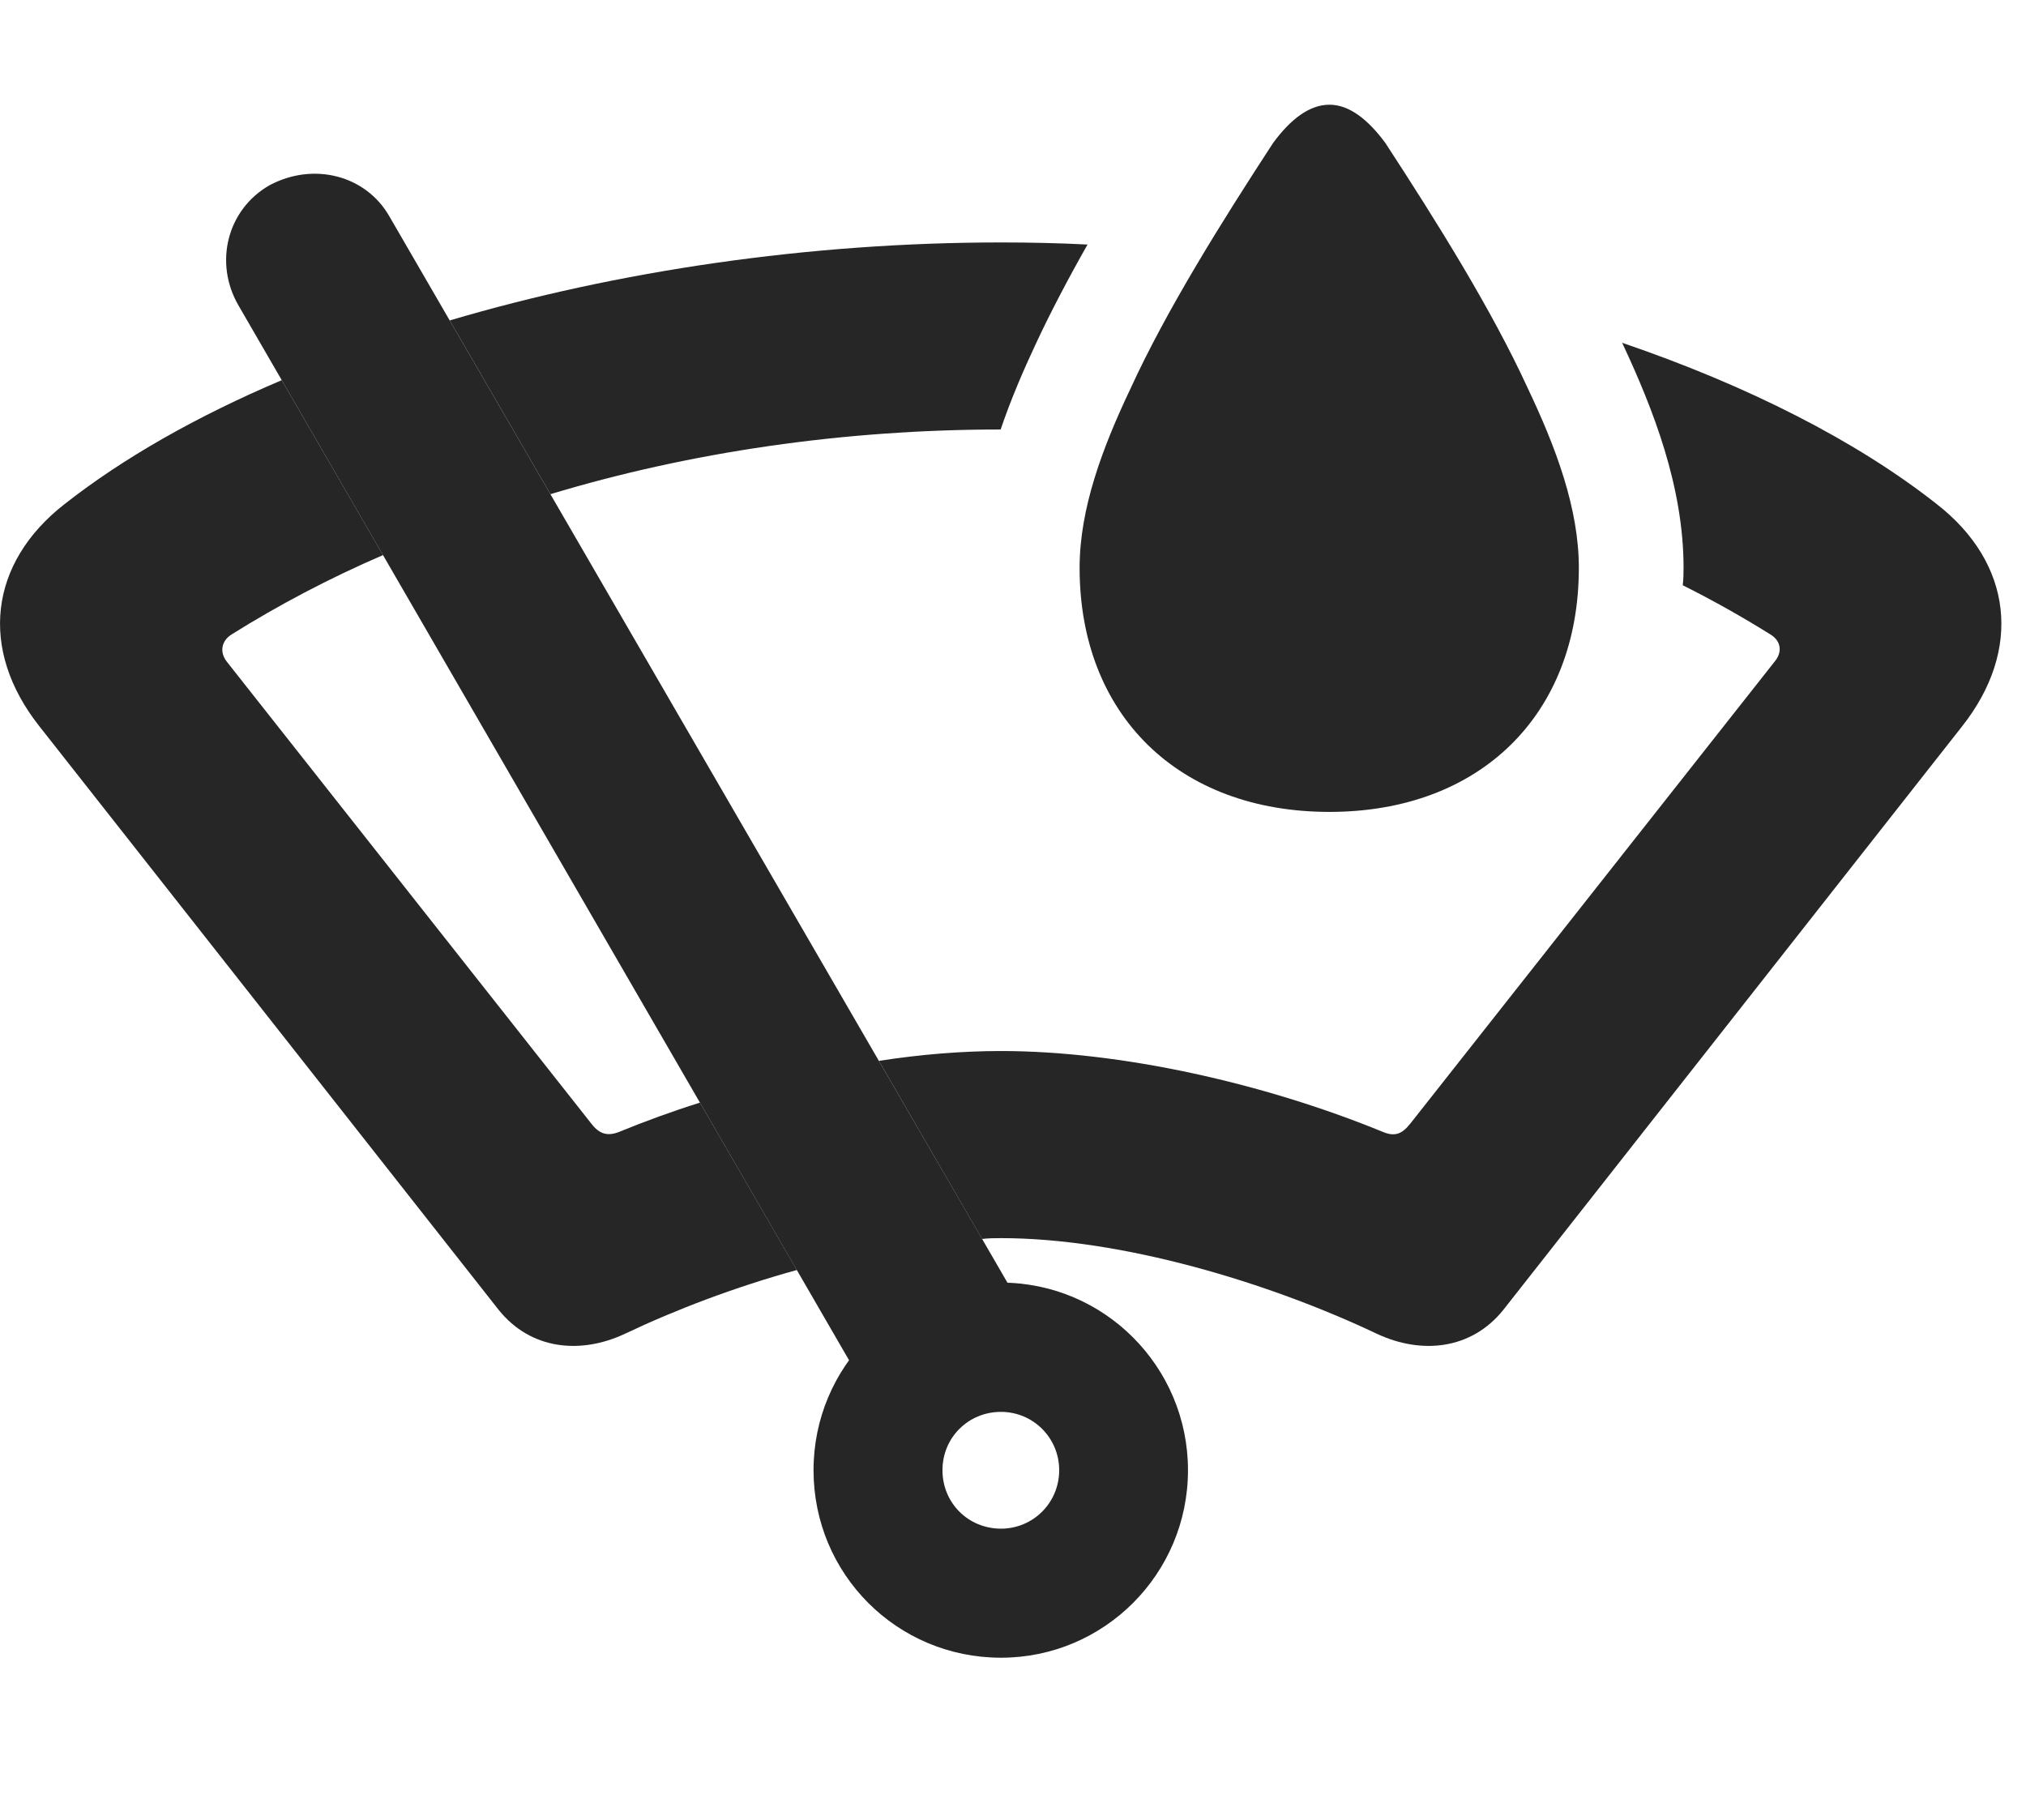 <?xml version="1.0" encoding="UTF-8"?>
<!--Generator: Apple Native CoreSVG 326-->
<!DOCTYPE svg PUBLIC "-//W3C//DTD SVG 1.1//EN" "http://www.w3.org/Graphics/SVG/1.1/DTD/svg11.dtd">
<svg version="1.1" xmlns="http://www.w3.org/2000/svg" xmlns:xlink="http://www.w3.org/1999/xlink"
       viewBox="0 0 29.872 26.841">
       <g>
              <rect height="26.841" opacity="0" width="29.872" x="0" y="0" />
              <path d="M28.557 7.434C29.671 8.302 29.823 9.579 28.93 10.71L22.167 19.313C21.695 19.903 20.959 19.976 20.3 19.667C18.698 18.907 16.534 18.257 14.759 18.257C14.668 18.257 14.577 18.258 14.48 18.269L12.959 15.643C13.58 15.547 14.187 15.498 14.759 15.498C16.514 15.498 18.622 15.967 20.383 16.688C20.559 16.763 20.667 16.729 20.795 16.567L26.164 9.758C26.284 9.616 26.262 9.451 26.103 9.355C25.691 9.098 25.261 8.855 24.811 8.63C24.821 8.547 24.823 8.46 24.823 8.373C24.823 7.172 24.373 6.029 23.926 5.073C23.923 5.067 23.92 5.061 23.916 5.054C25.771 5.687 27.372 6.5 28.557 7.434ZM5.647 8.185C4.853 8.528 4.108 8.921 3.415 9.355C3.263 9.451 3.234 9.616 3.345 9.758L8.723 16.574C8.844 16.729 8.966 16.756 9.135 16.688C9.516 16.532 9.912 16.387 10.32 16.259L11.749 18.727C10.843 18.977 9.965 19.31 9.215 19.667C8.557 19.976 7.823 19.903 7.351 19.313L0.581 10.71C-0.314 9.579-0.162 8.302 0.951 7.434C1.819 6.752 2.907 6.135 4.154 5.606ZM16.035 3.606C15.753 4.103 15.492 4.599 15.271 5.073C15.088 5.464 14.905 5.887 14.754 6.333C12.432 6.334 10.174 6.666 8.116 7.287L6.631 4.725C9.096 3.996 11.921 3.575 14.759 3.575C15.185 3.575 15.611 3.584 16.035 3.606Z"
                     fill="currentColor" fill-opacity="0.85" />
              <path d="M20.426 2.108C21.182 3.267 21.996 4.568 22.526 5.725C22.941 6.598 23.279 7.497 23.279 8.373C23.279 10.537 21.825 11.972 19.602 11.972C17.372 11.972 15.918 10.537 15.918 8.373C15.918 7.497 16.256 6.598 16.671 5.725C17.201 4.568 18.015 3.267 18.771 2.108C19.024 1.764 19.302 1.544 19.602 1.544C19.895 1.544 20.172 1.764 20.426 2.108Z"
                     fill="currentColor" fill-opacity="0.85" />
              <path d="M12.821 20.58L15.195 19.502L5.742 3.192C5.395 2.584 4.625 2.386 3.977 2.73C3.345 3.089 3.153 3.88 3.517 4.505ZM14.759 24.444C16.279 24.444 17.516 23.209 17.516 21.679C17.516 20.153 16.281 18.913 14.759 18.913C13.227 18.913 11.995 20.153 11.995 21.679C11.995 23.211 13.225 24.444 14.759 24.444ZM14.759 22.541C14.274 22.541 13.896 22.16 13.896 21.679C13.896 21.201 14.274 20.819 14.759 20.819C15.232 20.819 15.617 21.201 15.617 21.679C15.617 22.16 15.232 22.541 14.759 22.541Z"
                     fill="currentColor" fill-opacity="0.85" />
       </g>
</svg>